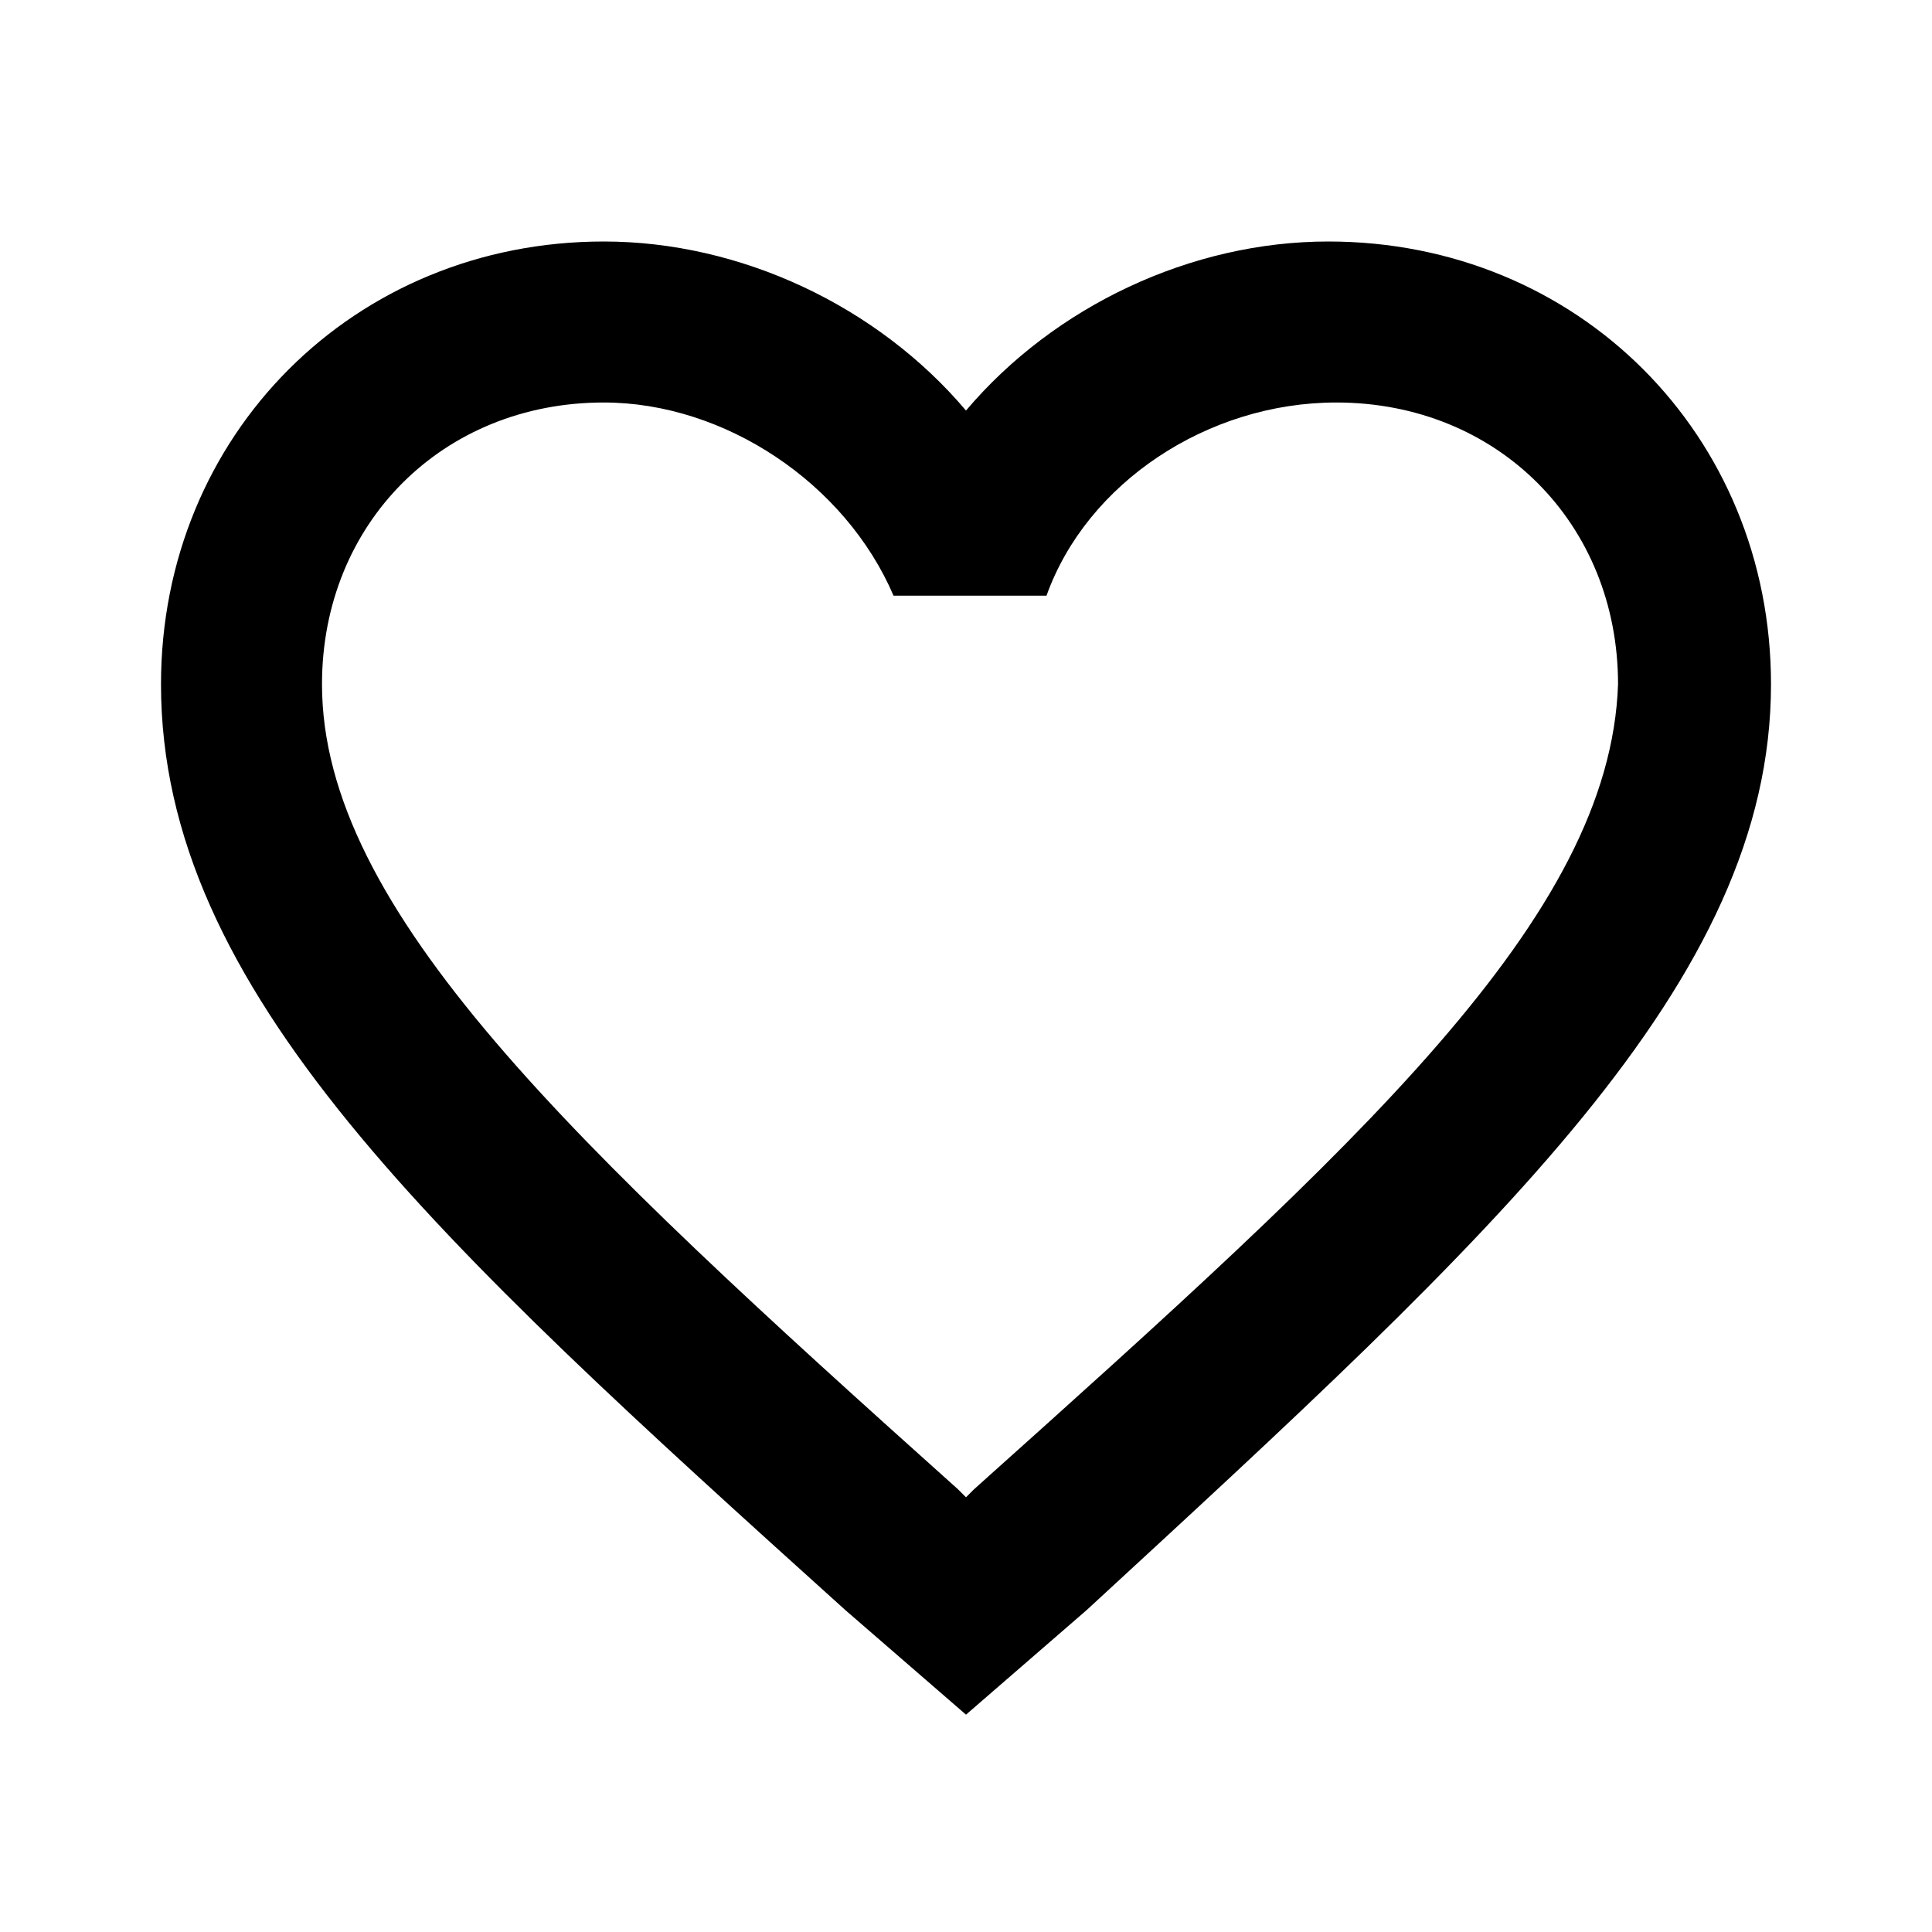 <?xml version="1.0" encoding="utf-8"?>
<!-- Generator: Adobe Illustrator 19.0.0, SVG Export Plug-In . SVG Version: 6.00 Build 0)  -->
<svg version="1.1" id="Слой_1" xmlns="http://www.w3.org/2000/svg" xmlns:xlink="http://www.w3.org/1999/xlink" x="0px" y="0px"
	 viewBox="-467 269 24 24" style="enable-background:new -467 269 24 24;" xml:space="preserve">
<path d="M-450.5,272c-1.7,0-3.4,0.8-4.5,2.1c-1.1-1.3-2.8-2.1-4.5-2.1c-3.1,0-5.5,2.4-5.5,5.5c0,3.8,3.4,6.9,8.5,11.5l1.5,1.3
	l1.5-1.3c5.1-4.7,8.5-7.8,8.5-11.5C-445,274.4-447.4,272-450.5,272z M-454.9,287.5l-0.1,0.1l-0.1-0.1c-4.8-4.3-7.9-7.2-7.9-10
	c0-2,1.5-3.5,3.5-3.5c1.5,0,3,1,3.6,2.4h1.9c0.5-1.4,2-2.4,3.6-2.4c2,0,3.5,1.5,3.5,3.5C-447,280.4-450.1,283.2-454.9,287.5z"/>
</svg>
